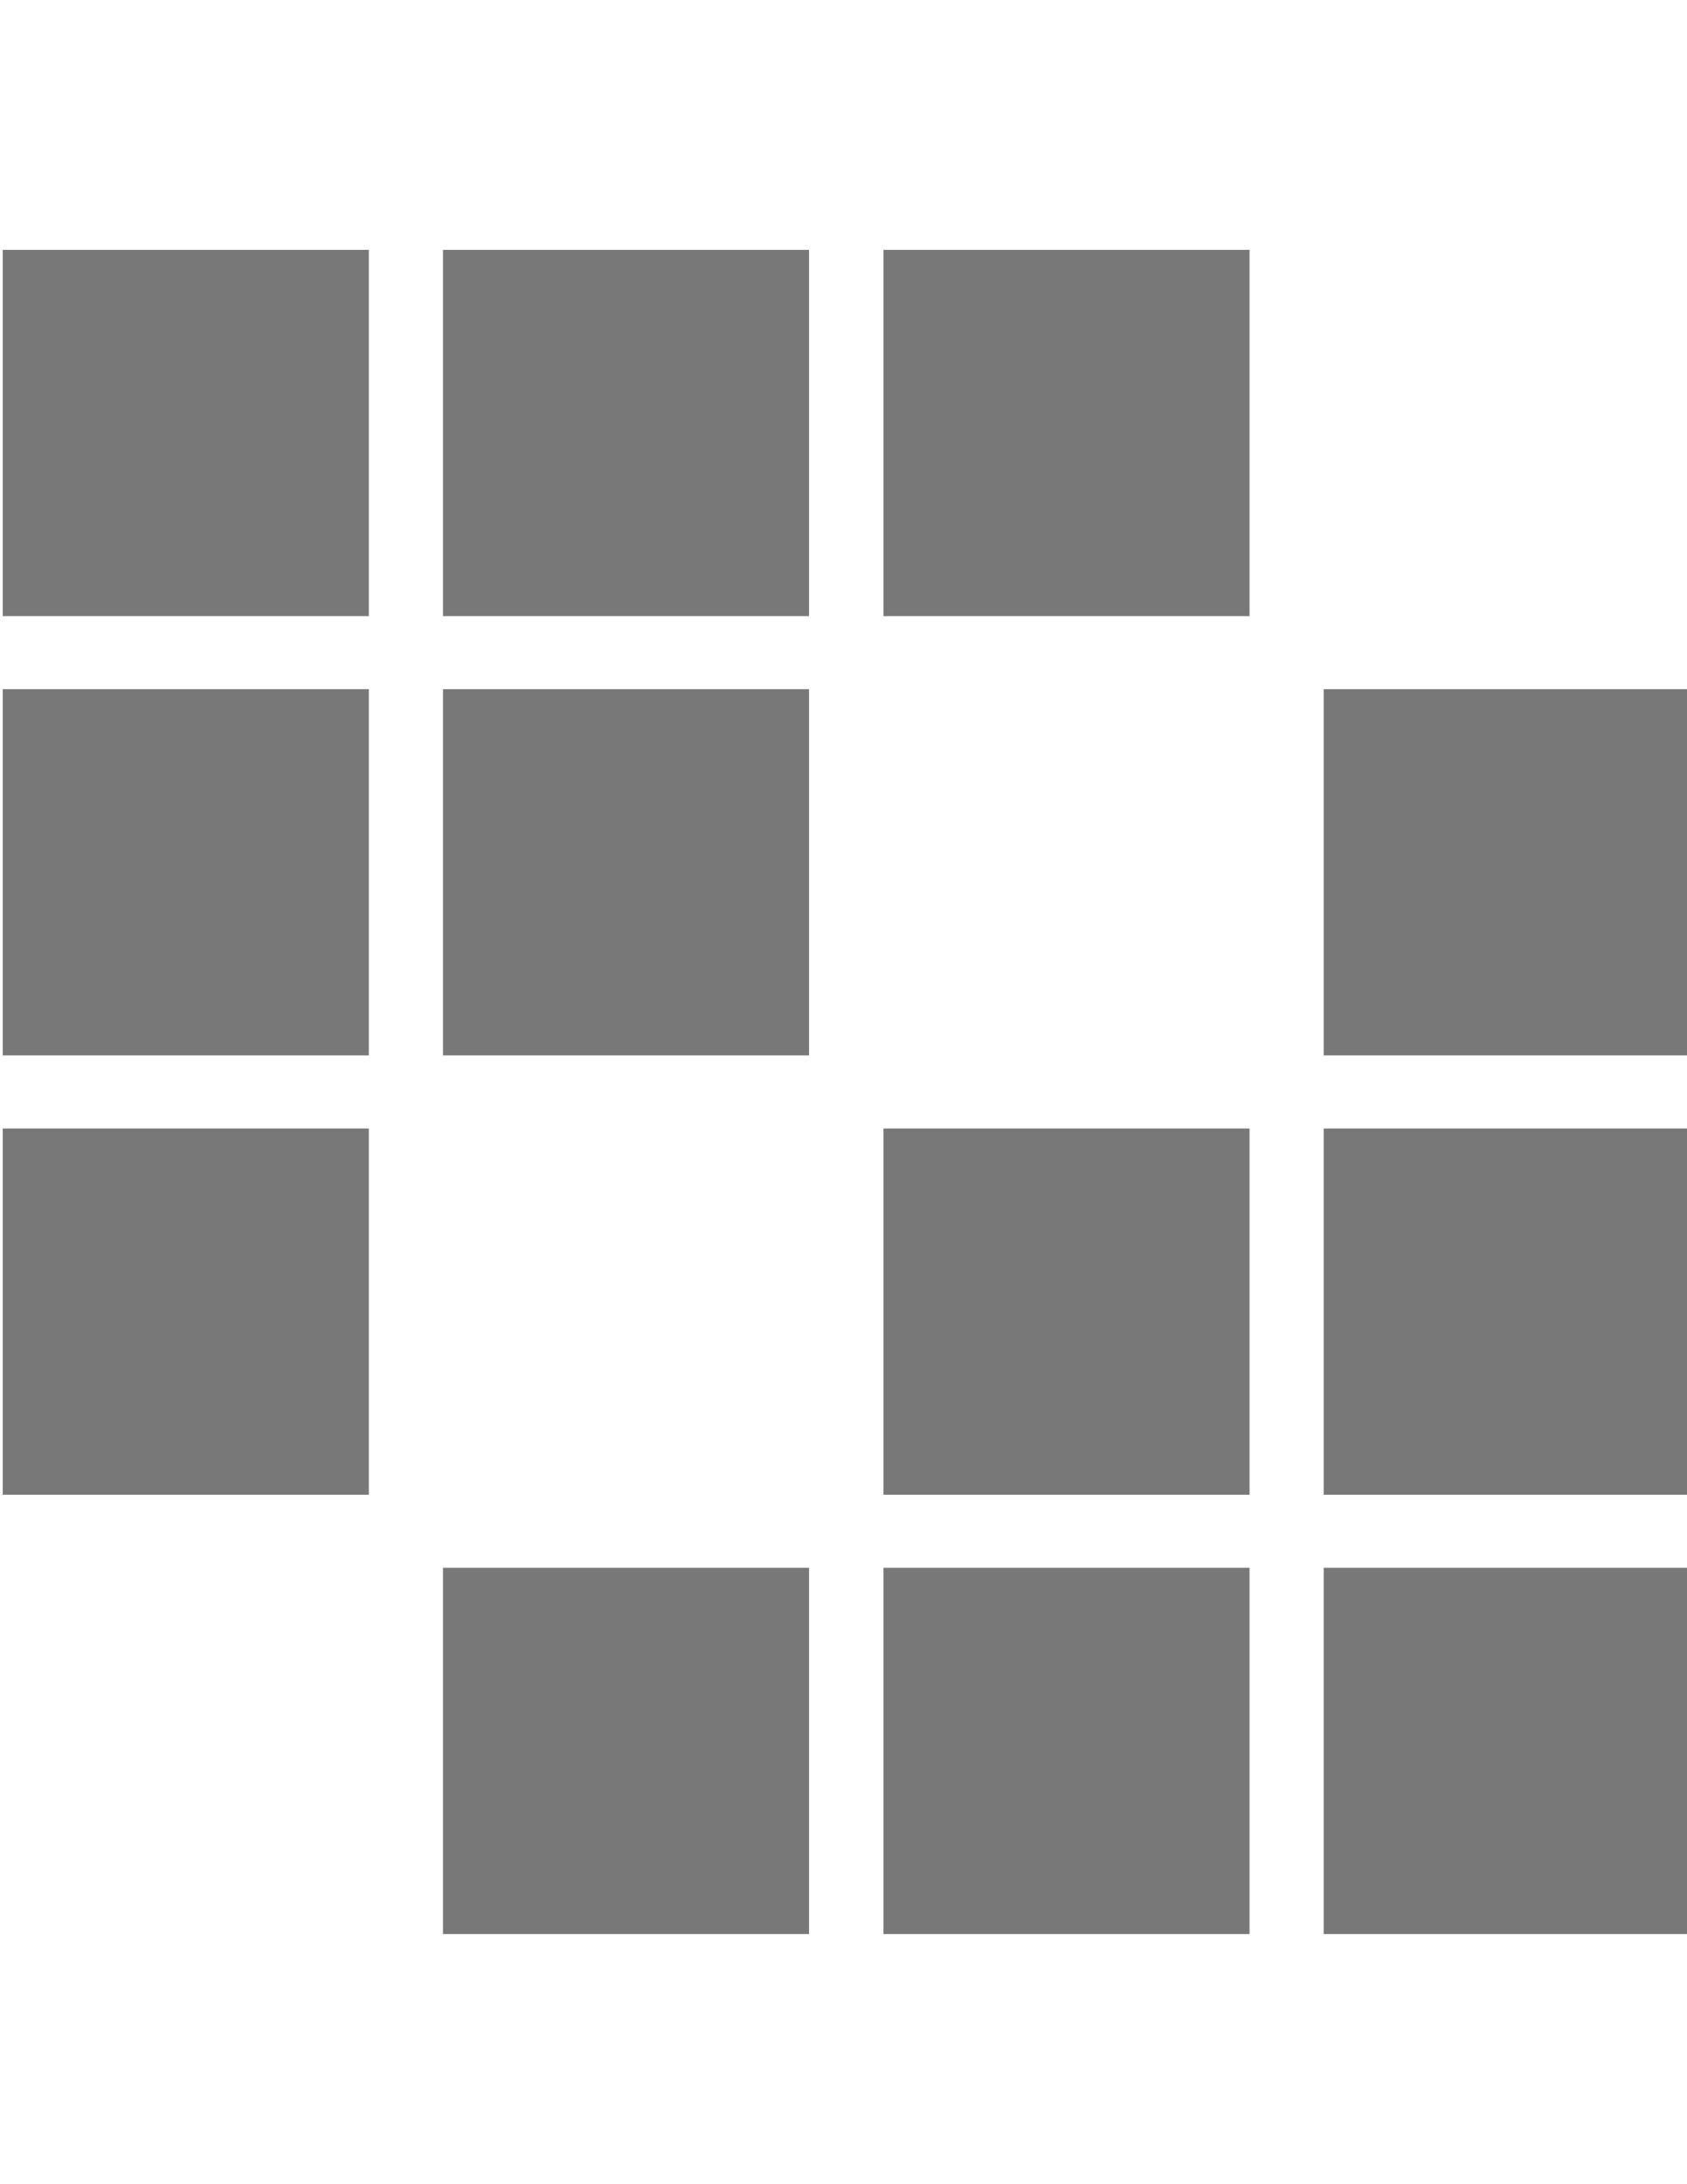 <?xml version="1.0" encoding="utf-8"?>
<!-- Generator: Adobe Illustrator 18.0.0, SVG Export Plug-In . SVG Version: 6.00 Build 0)  -->
<!DOCTYPE svg PUBLIC "-//W3C//DTD SVG 1.1//EN" "http://www.w3.org/Graphics/SVG/1.1/DTD/svg11.dtd">
<svg version="1.1" id="Layer_1" xmlns="http://www.w3.org/2000/svg" xmlns:xlink="http://www.w3.org/1999/xlink" x="0px" y="0px"
	 viewBox="0 0 612 792" enable-background="new 0 0 612 792" xml:space="preserve">
<g>
	<rect x="320.5" y="90.6" fill="#787878" width="132.8" height="132.8"/>
	<polygon fill="#787878" points="1,223.4 133.8,223.4 133.8,90.6 1,90.6 	"/>
	<rect x="1" y="249.9" fill="#787878" width="132.8" height="132.8"/>
	<rect x="1" y="409.2" fill="#787878" width="132.8" height="132.8"/>
	<rect x="160.7" y="90.6" fill="#787878" width="132.8" height="132.8"/>
	<rect x="160.7" y="249.9" fill="#787878" width="132.8" height="132.8"/>
	<rect x="160.7" y="568.5" fill="#787878" width="132.8" height="132.8"/>
	<rect x="320.5" y="409.2" fill="#787878" width="132.8" height="132.8"/>
	<rect x="320.5" y="568.5" fill="#787878" width="132.8" height="132.8"/>
	<rect x="480.2" y="249.9" fill="#787878" width="132.8" height="132.8"/>
	<rect x="480.2" y="409.2" fill="#787878" width="132.8" height="132.8"/>
	<rect x="480.2" y="568.5" fill="#787878" width="132.8" height="132.8"/>
</g>
</svg>
